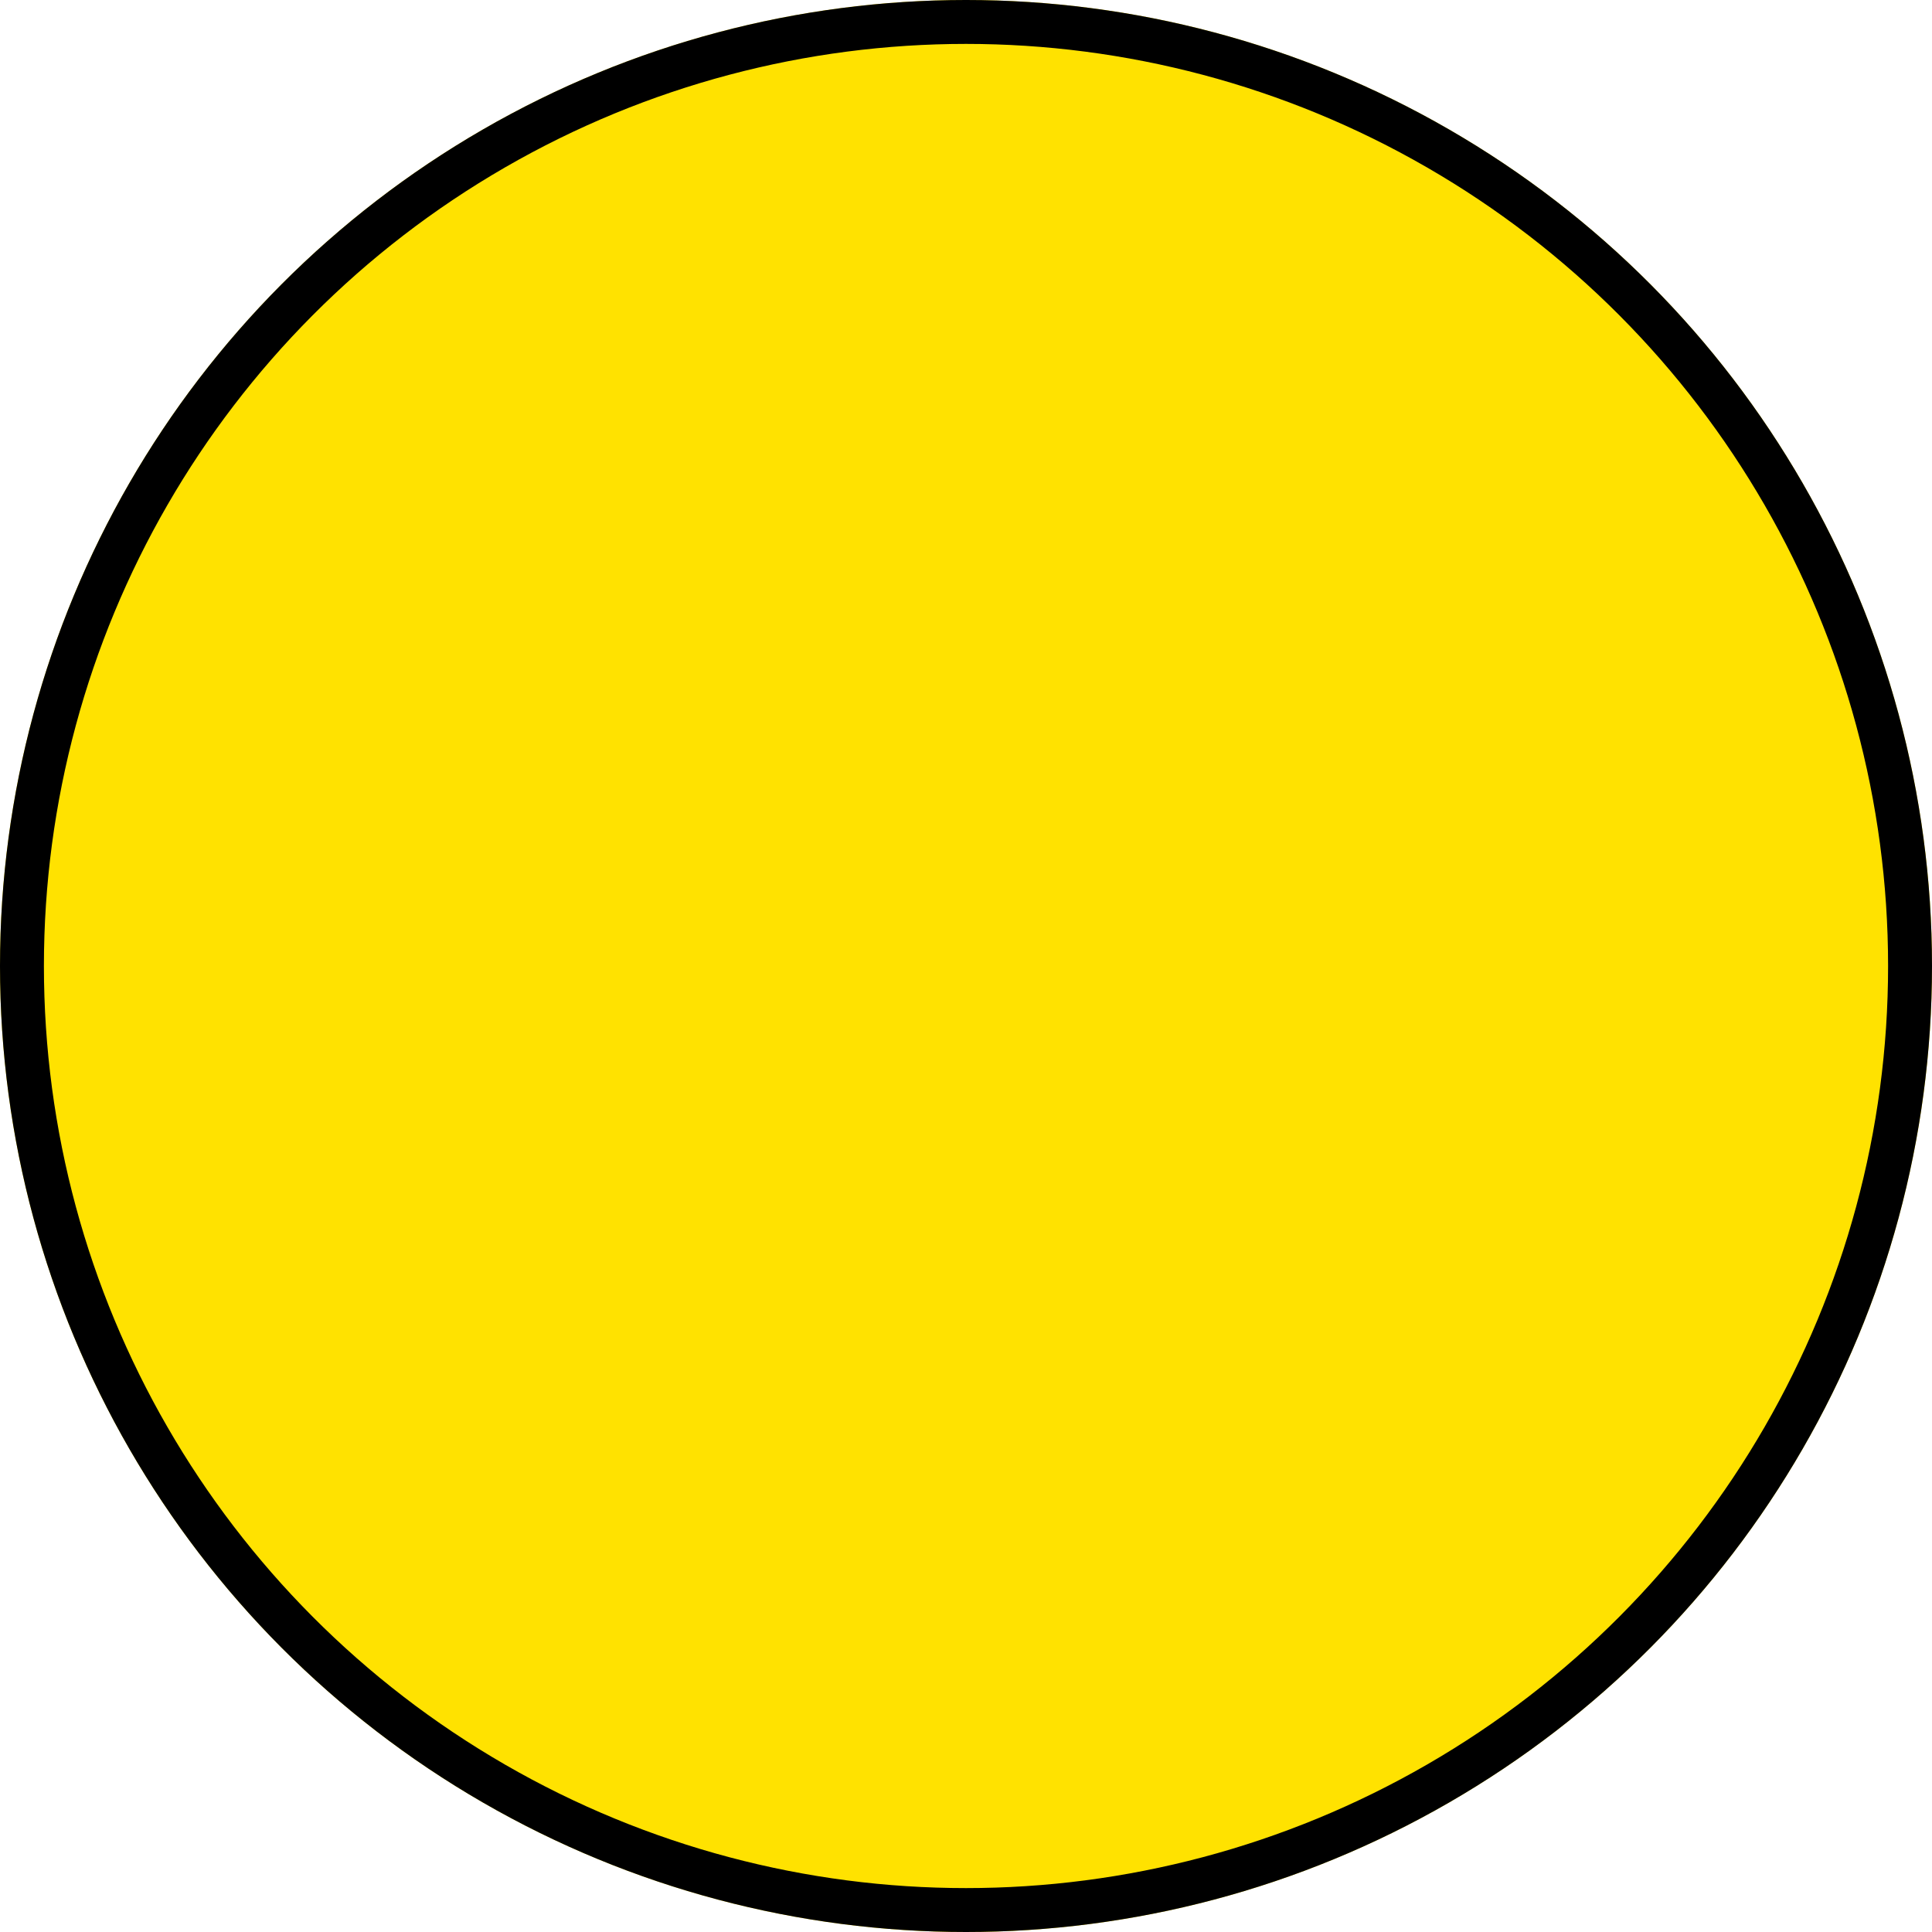 <svg xmlns="http://www.w3.org/2000/svg" width="44" height="44" viewBox="0 0 44 44">
  <g id="Ellipse_7" data-name="Ellipse 7" fill="#ffe200" stroke="#000" stroke-width="1">
    <circle cx="22" cy="22" r="22" stroke="none"/>
    <circle cx="22" cy="22" r="21.5" fill="none"/>
  </g>
</svg>

